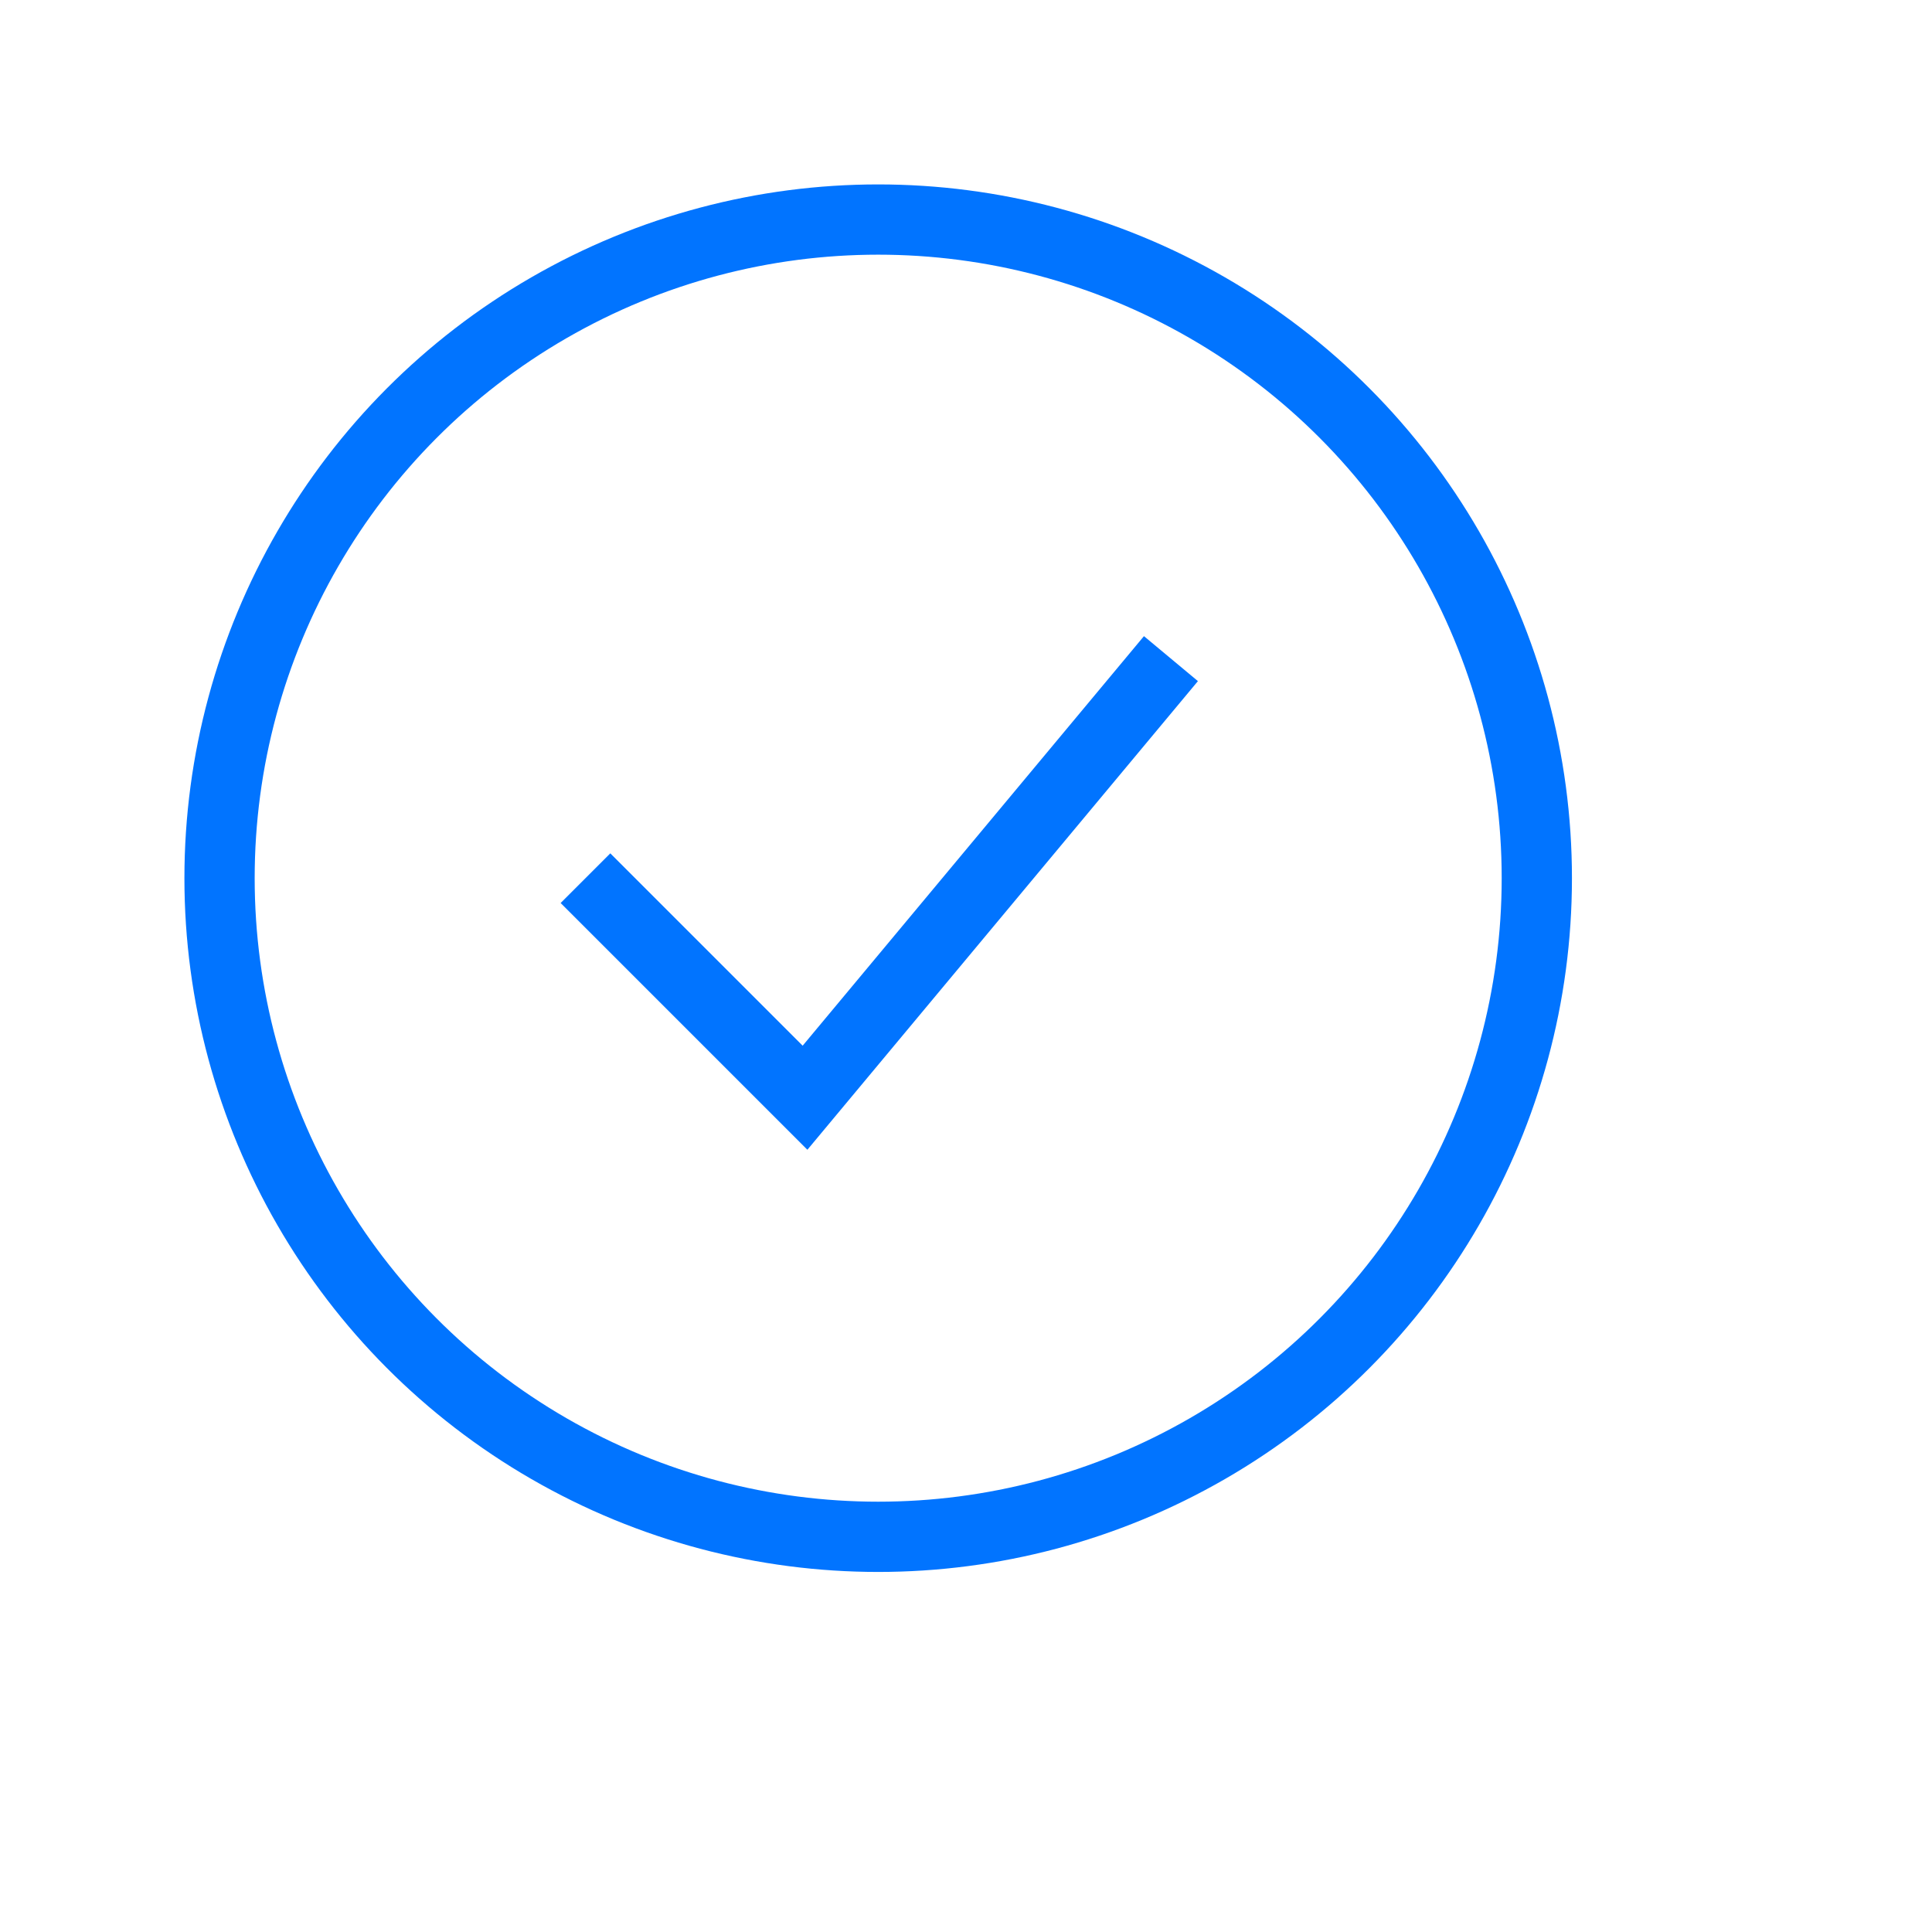 <svg width="40" height="40" viewBox="0 0 55 55" fill="none" xmlns="http://www.w3.org/2000/svg">
<circle cx="25" cy="25" r="18.75" stroke="#0174FF" stroke-width="2"/>
<path d="M16.667 25L22.917 31.25L33.334 18.75" stroke="#0174FF" stroke-width="2"/>
</svg>
